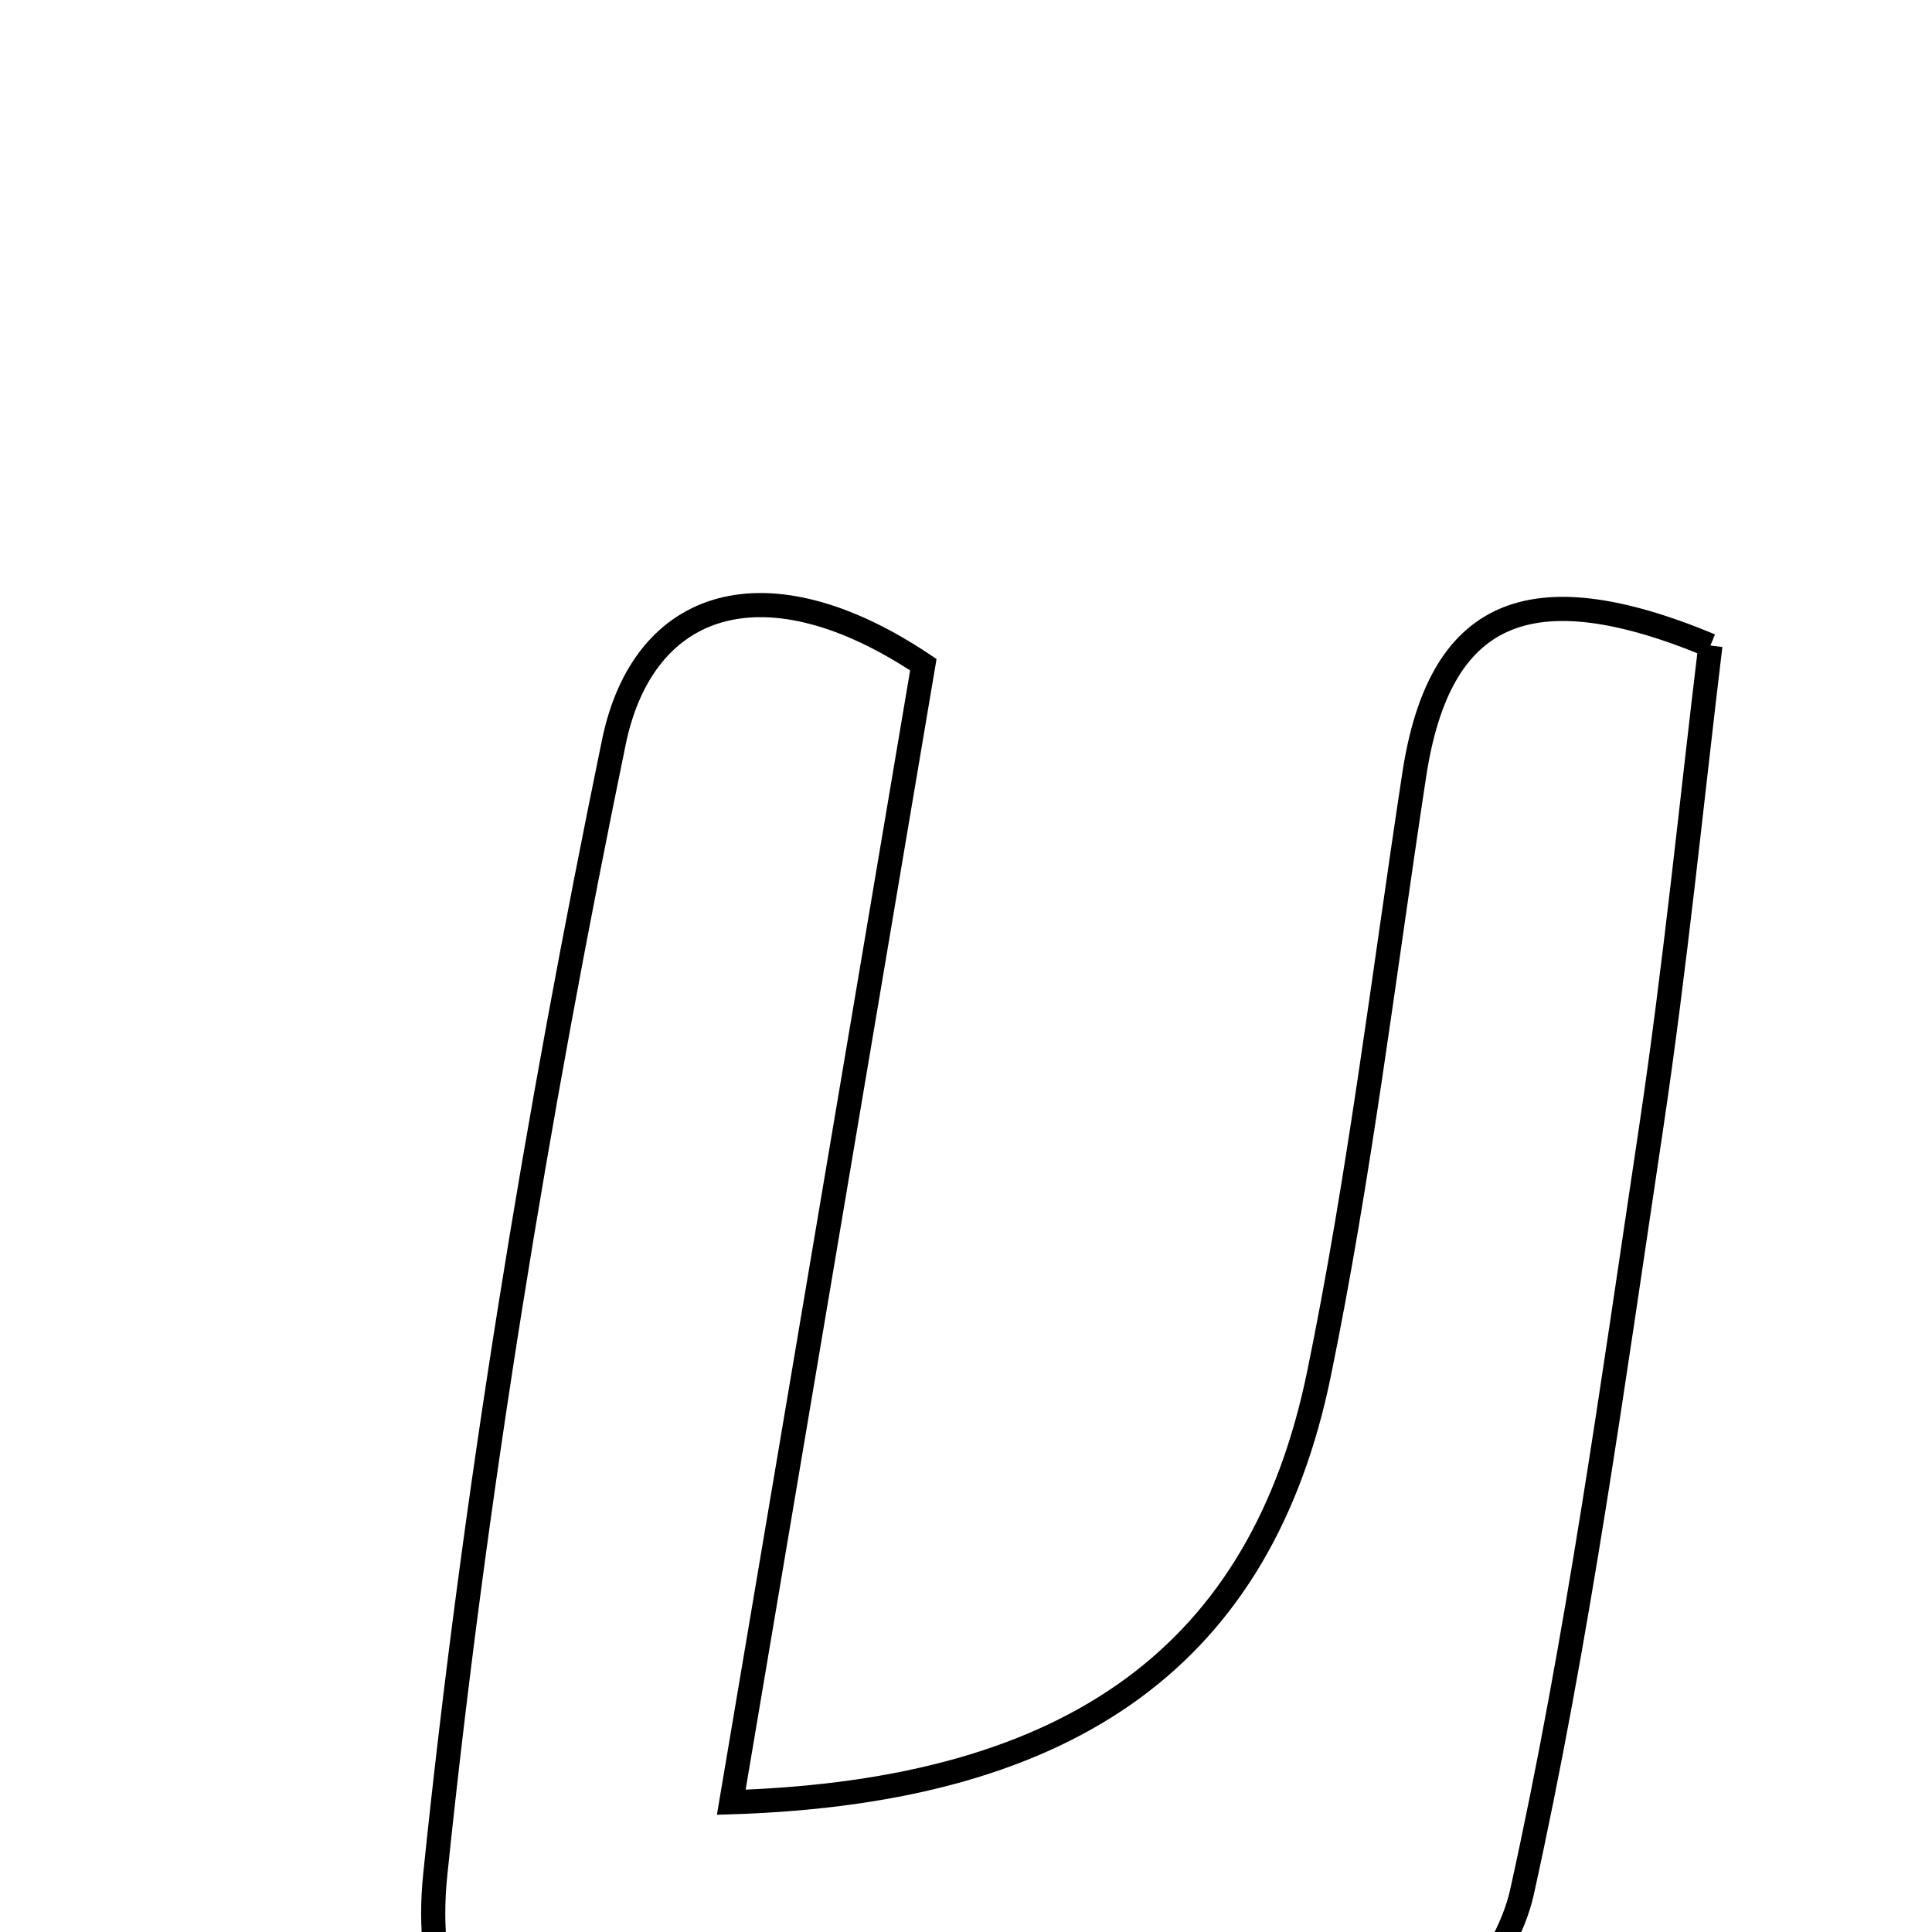 <svg xmlns="http://www.w3.org/2000/svg" viewBox="0.0 0.0 24.0 24.0" height="200px" width="200px"><path fill="none" stroke="black" stroke-width=".3" stroke-opacity="1.0"  filling="0" d="M21.247 8.019 C21.013 9.956 20.813 11.99 20.511 14.009 C20.035 17.186 19.599 20.376 18.906 23.507 C18.711 24.385 17.8 25.463 16.981 25.733 C16.308 25.956 15.285 25.118 13.833 24.503 C13.04 24.901 11.532 25.886 9.881 26.439 C7.189 27.34 5.127 25.99 5.407 23.286 C5.894 18.569 6.668 13.868 7.625 9.222 C7.994 7.429 9.526 6.955 11.47 8.257 C10.654 13.09 9.877 17.691 9.084 22.388 C13.371 22.253 15.674 20.517 16.384 17.071 C16.89 14.612 17.189 12.111 17.568 9.626 C17.877 7.598 18.977 7.074 21.247 8.019"></path></svg>